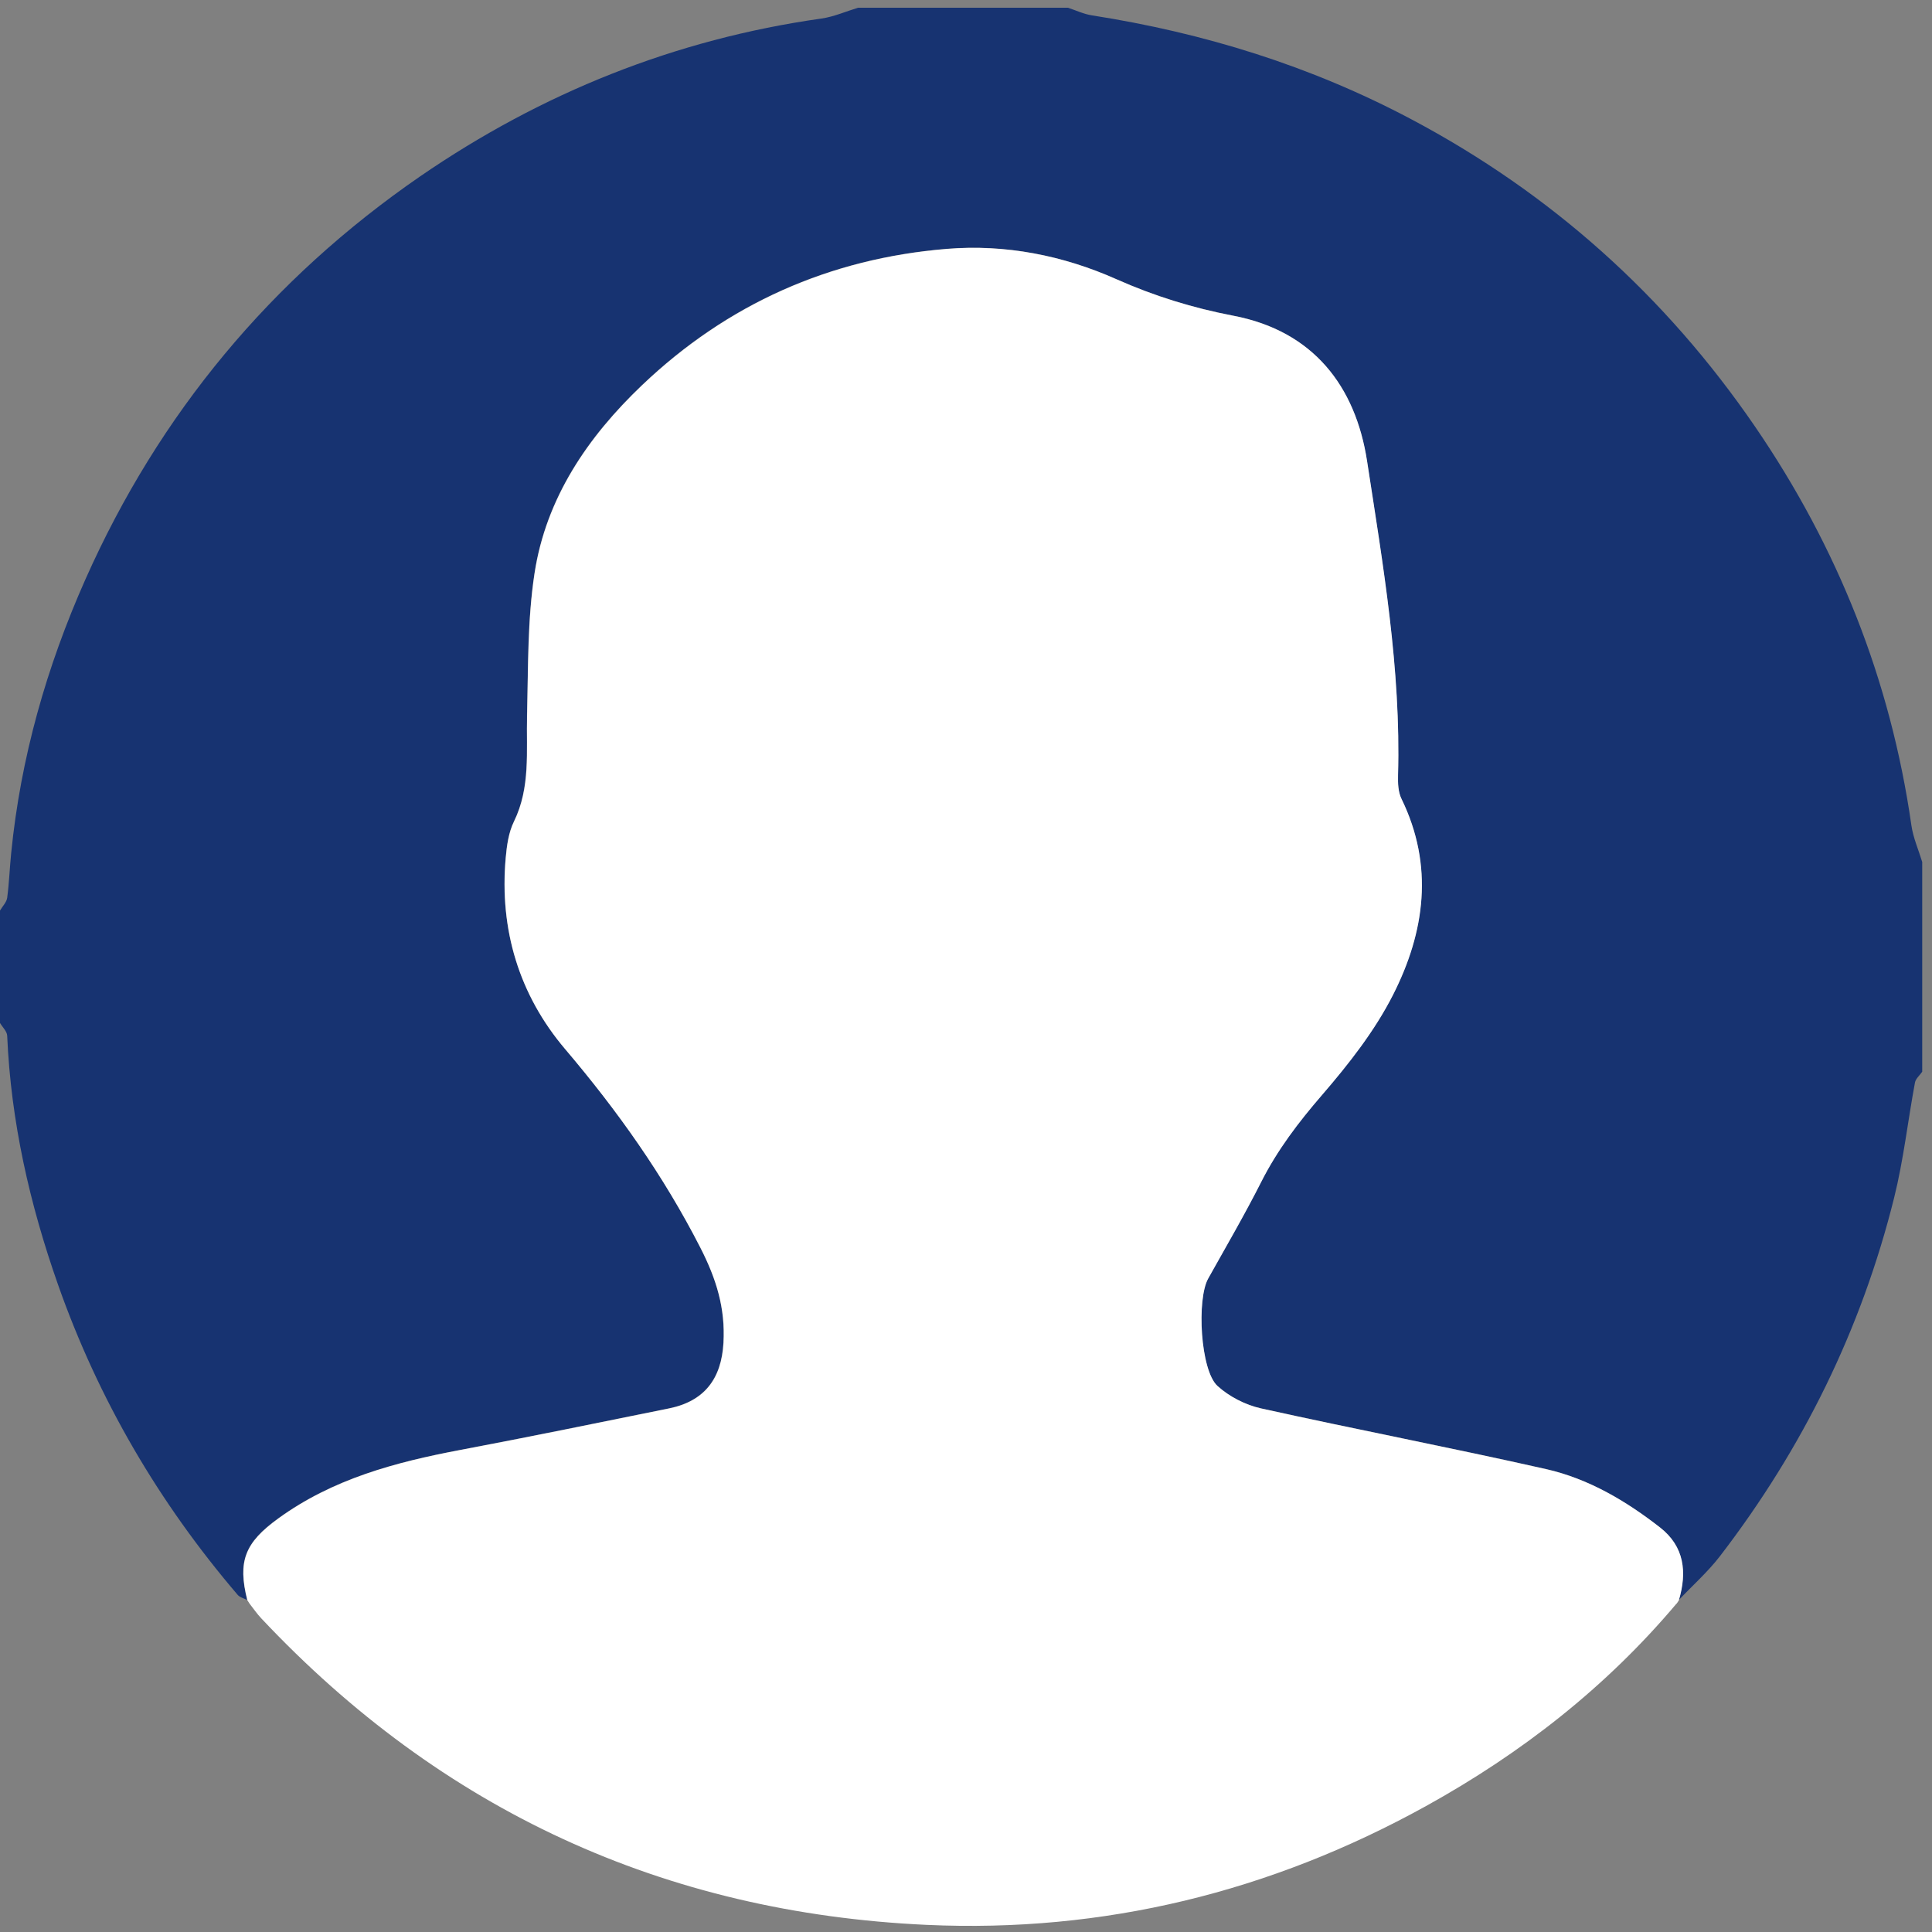 <svg width="71" height="71" viewBox="0 0 71 71" fill="none" xmlns="http://www.w3.org/2000/svg">
<rect x="0" y="0" width="71" height="71" fill="#808080" stroke="none"/>
<path d="M31.535 0.284C34.104 0.284 36.675 0.284 39.245 0.284C39.538 0.379 39.824 0.517 40.124 0.564C44.239 1.207 48.158 2.419 51.852 4.376C57 7.104 61.206 10.876 64.491 15.668C67.532 20.107 69.478 24.99 70.243 30.333C70.309 30.79 70.504 31.229 70.64 31.676V39.386C70.549 39.519 70.4 39.641 70.374 39.784C70.112 41.193 69.954 42.628 69.609 44.014C68.407 48.85 66.244 53.235 63.211 57.184C62.763 57.767 62.202 58.263 61.694 58.8C61.999 57.77 61.897 56.827 61.002 56.13C59.745 55.151 58.369 54.337 56.812 53.985C53.33 53.199 49.822 52.526 46.336 51.754C45.765 51.628 45.168 51.321 44.737 50.928C44.108 50.353 43.97 47.744 44.396 46.982C45.054 45.804 45.737 44.635 46.344 43.431C46.939 42.254 47.715 41.236 48.578 40.238C49.559 39.103 50.514 37.886 51.188 36.556C52.359 34.251 52.701 31.814 51.499 29.351C51.376 29.101 51.364 28.775 51.373 28.486C51.483 24.59 50.823 20.76 50.235 16.941C49.81 14.185 48.252 12.16 45.325 11.6C43.832 11.314 42.419 10.877 41.023 10.257C39.059 9.382 36.938 8.965 34.787 9.143C30.486 9.496 26.724 11.167 23.594 14.15C21.597 16.052 20.064 18.294 19.64 21.069C19.378 22.779 19.41 24.54 19.366 26.28C19.333 27.603 19.498 28.931 18.883 30.189C18.688 30.588 18.622 31.069 18.581 31.521C18.346 34.161 19.076 36.561 20.767 38.553C22.69 40.815 24.377 43.19 25.734 45.846C26.325 47.003 26.655 48.075 26.584 49.341C26.51 50.665 25.882 51.49 24.584 51.755C22.026 52.274 19.469 52.799 16.905 53.283C14.525 53.733 12.219 54.347 10.217 55.803C9.002 56.685 8.722 57.363 9.083 58.8C8.965 58.737 8.815 58.705 8.736 58.612C5.836 55.22 3.618 51.429 2.135 47.218C1.092 44.256 0.4 41.214 0.264 38.062C0.257 37.901 0.091 37.749 0 37.593C0 36.216 0 34.839 0 33.462C0.091 33.307 0.241 33.159 0.264 32.993C0.336 32.452 0.355 31.904 0.41 31.36C0.757 27.849 1.714 24.495 3.142 21.284C5.849 15.201 9.964 10.255 15.442 6.48C19.902 3.416 24.811 1.441 30.19 0.681C30.648 0.615 31.087 0.419 31.535 0.284Z" fill="#173371"/>
<path d="M61.611 58.932C59.023 62.005 55.908 64.435 52.406 66.371C46.696 69.529 40.561 71.036 34.051 70.738C24.399 70.295 16.231 66.523 9.6 59.472C9.443 59.306 9.314 59.113 9.172 58.934L9.09 58.808V58.805C8.728 57.368 9.007 56.691 10.223 55.808C12.225 54.352 14.53 53.738 16.91 53.288C19.474 52.804 22.032 52.279 24.589 51.76C25.889 51.496 26.517 50.672 26.589 49.346C26.66 48.08 26.331 47.008 25.739 45.851C24.382 43.197 22.695 40.822 20.773 38.558C19.081 36.566 18.35 34.166 18.586 31.526C18.626 31.074 18.693 30.593 18.888 30.195C19.505 28.936 19.338 27.606 19.371 26.285C19.414 24.545 19.383 22.786 19.645 21.074C20.069 18.301 21.602 16.058 23.599 14.155C26.731 11.172 30.493 9.501 34.792 9.148C36.943 8.97 39.064 9.387 41.028 10.262C42.425 10.883 43.835 11.319 45.331 11.605C48.257 12.165 49.816 14.188 50.24 16.946C50.826 20.765 51.489 24.593 51.378 28.491C51.37 28.78 51.382 29.106 51.504 29.356C52.706 31.819 52.364 34.257 51.194 36.561C50.519 37.891 49.564 39.106 48.583 40.243C47.721 41.241 46.945 42.259 46.35 43.436C45.741 44.64 45.06 45.809 44.401 46.987C43.975 47.749 44.113 50.358 44.742 50.933C45.174 51.326 45.77 51.631 46.341 51.759C49.826 52.531 53.334 53.204 56.817 53.99C58.374 54.342 59.75 55.154 61.007 56.135C61.902 56.834 62.004 57.775 61.699 58.805V58.81C61.67 58.851 61.644 58.893 61.616 58.934L61.611 58.932Z" fill="white"/>
<path d="M9.089 58.807L9.172 58.932C9.145 58.891 9.117 58.848 9.089 58.807Z" fill="#173371"/>
<path d="M61.611 58.932C61.638 58.891 61.664 58.849 61.692 58.808C61.664 58.849 61.638 58.891 61.611 58.932Z" fill="#173371"/>
</svg>
